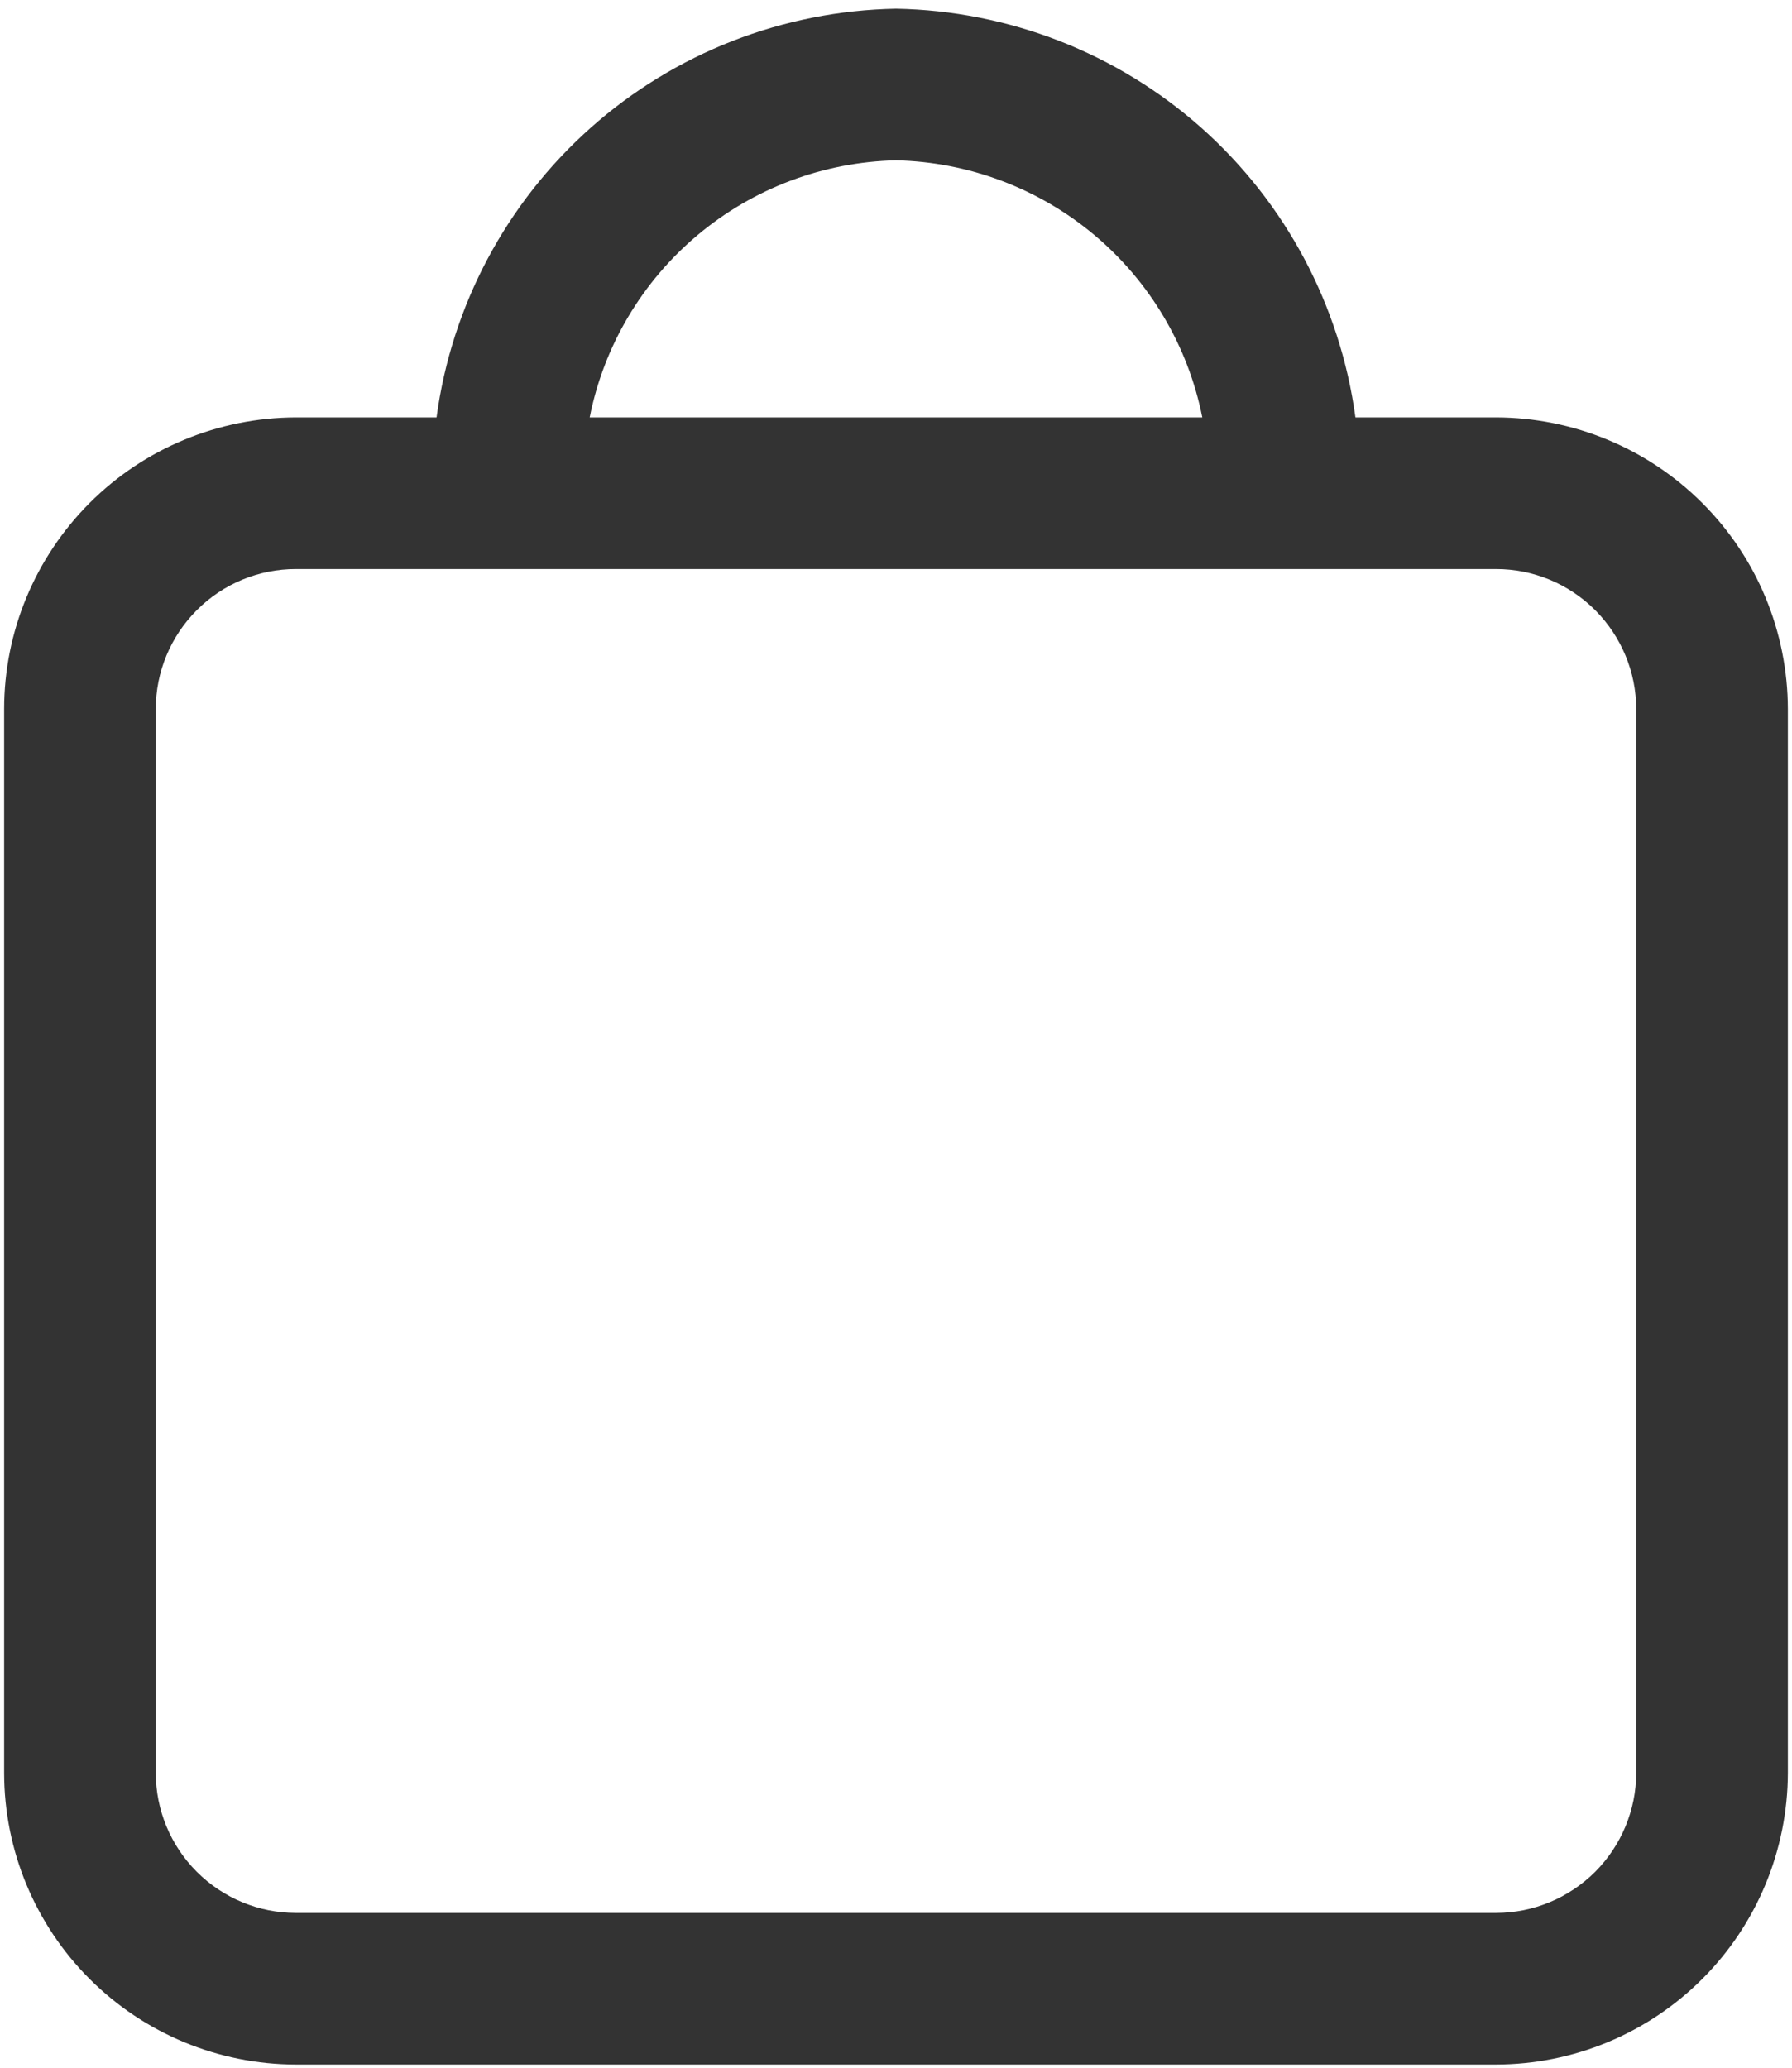 <svg width="13" height="15" viewBox="0 0 13 15" fill="none" xmlns="http://www.w3.org/2000/svg">
<path d="M10.853 3.028H9.833C9.723 2.217 9.327 1.472 8.716 0.928C8.104 0.384 7.318 0.078 6.5 0.063C5.682 0.078 4.895 0.384 4.284 0.928C3.673 1.472 3.276 2.217 3.167 3.028H2.147C1.586 3.029 1.047 3.252 0.651 3.648C0.254 4.045 0.03 4.583 0.03 5.144V12.86C0.03 13.421 0.253 13.959 0.65 14.356C1.047 14.753 1.585 14.976 2.146 14.977H10.853C11.414 14.976 11.952 14.753 12.349 14.356C12.746 13.959 12.969 13.421 12.97 12.86V5.144C12.969 4.583 12.746 4.045 12.349 3.649C11.952 3.252 11.414 3.029 10.853 3.028ZM6.5 1.163C7.027 1.175 7.535 1.366 7.939 1.705C8.343 2.044 8.619 2.511 8.722 3.028H4.278C4.38 2.511 4.657 2.044 5.061 1.705C5.465 1.366 5.972 1.175 6.5 1.163ZM11.87 12.86C11.87 13.13 11.762 13.388 11.572 13.579C11.381 13.769 11.123 13.877 10.853 13.877H2.146C1.877 13.877 1.618 13.769 1.428 13.579C1.237 13.388 1.13 13.13 1.13 12.86V5.144C1.13 4.875 1.237 4.617 1.428 4.426C1.618 4.235 1.877 4.128 2.146 4.128H10.853C11.123 4.128 11.381 4.235 11.572 4.426C11.762 4.617 11.87 4.875 11.87 5.144V12.86Z" fill="black" fill-opacity="0.8"/>
</svg>
